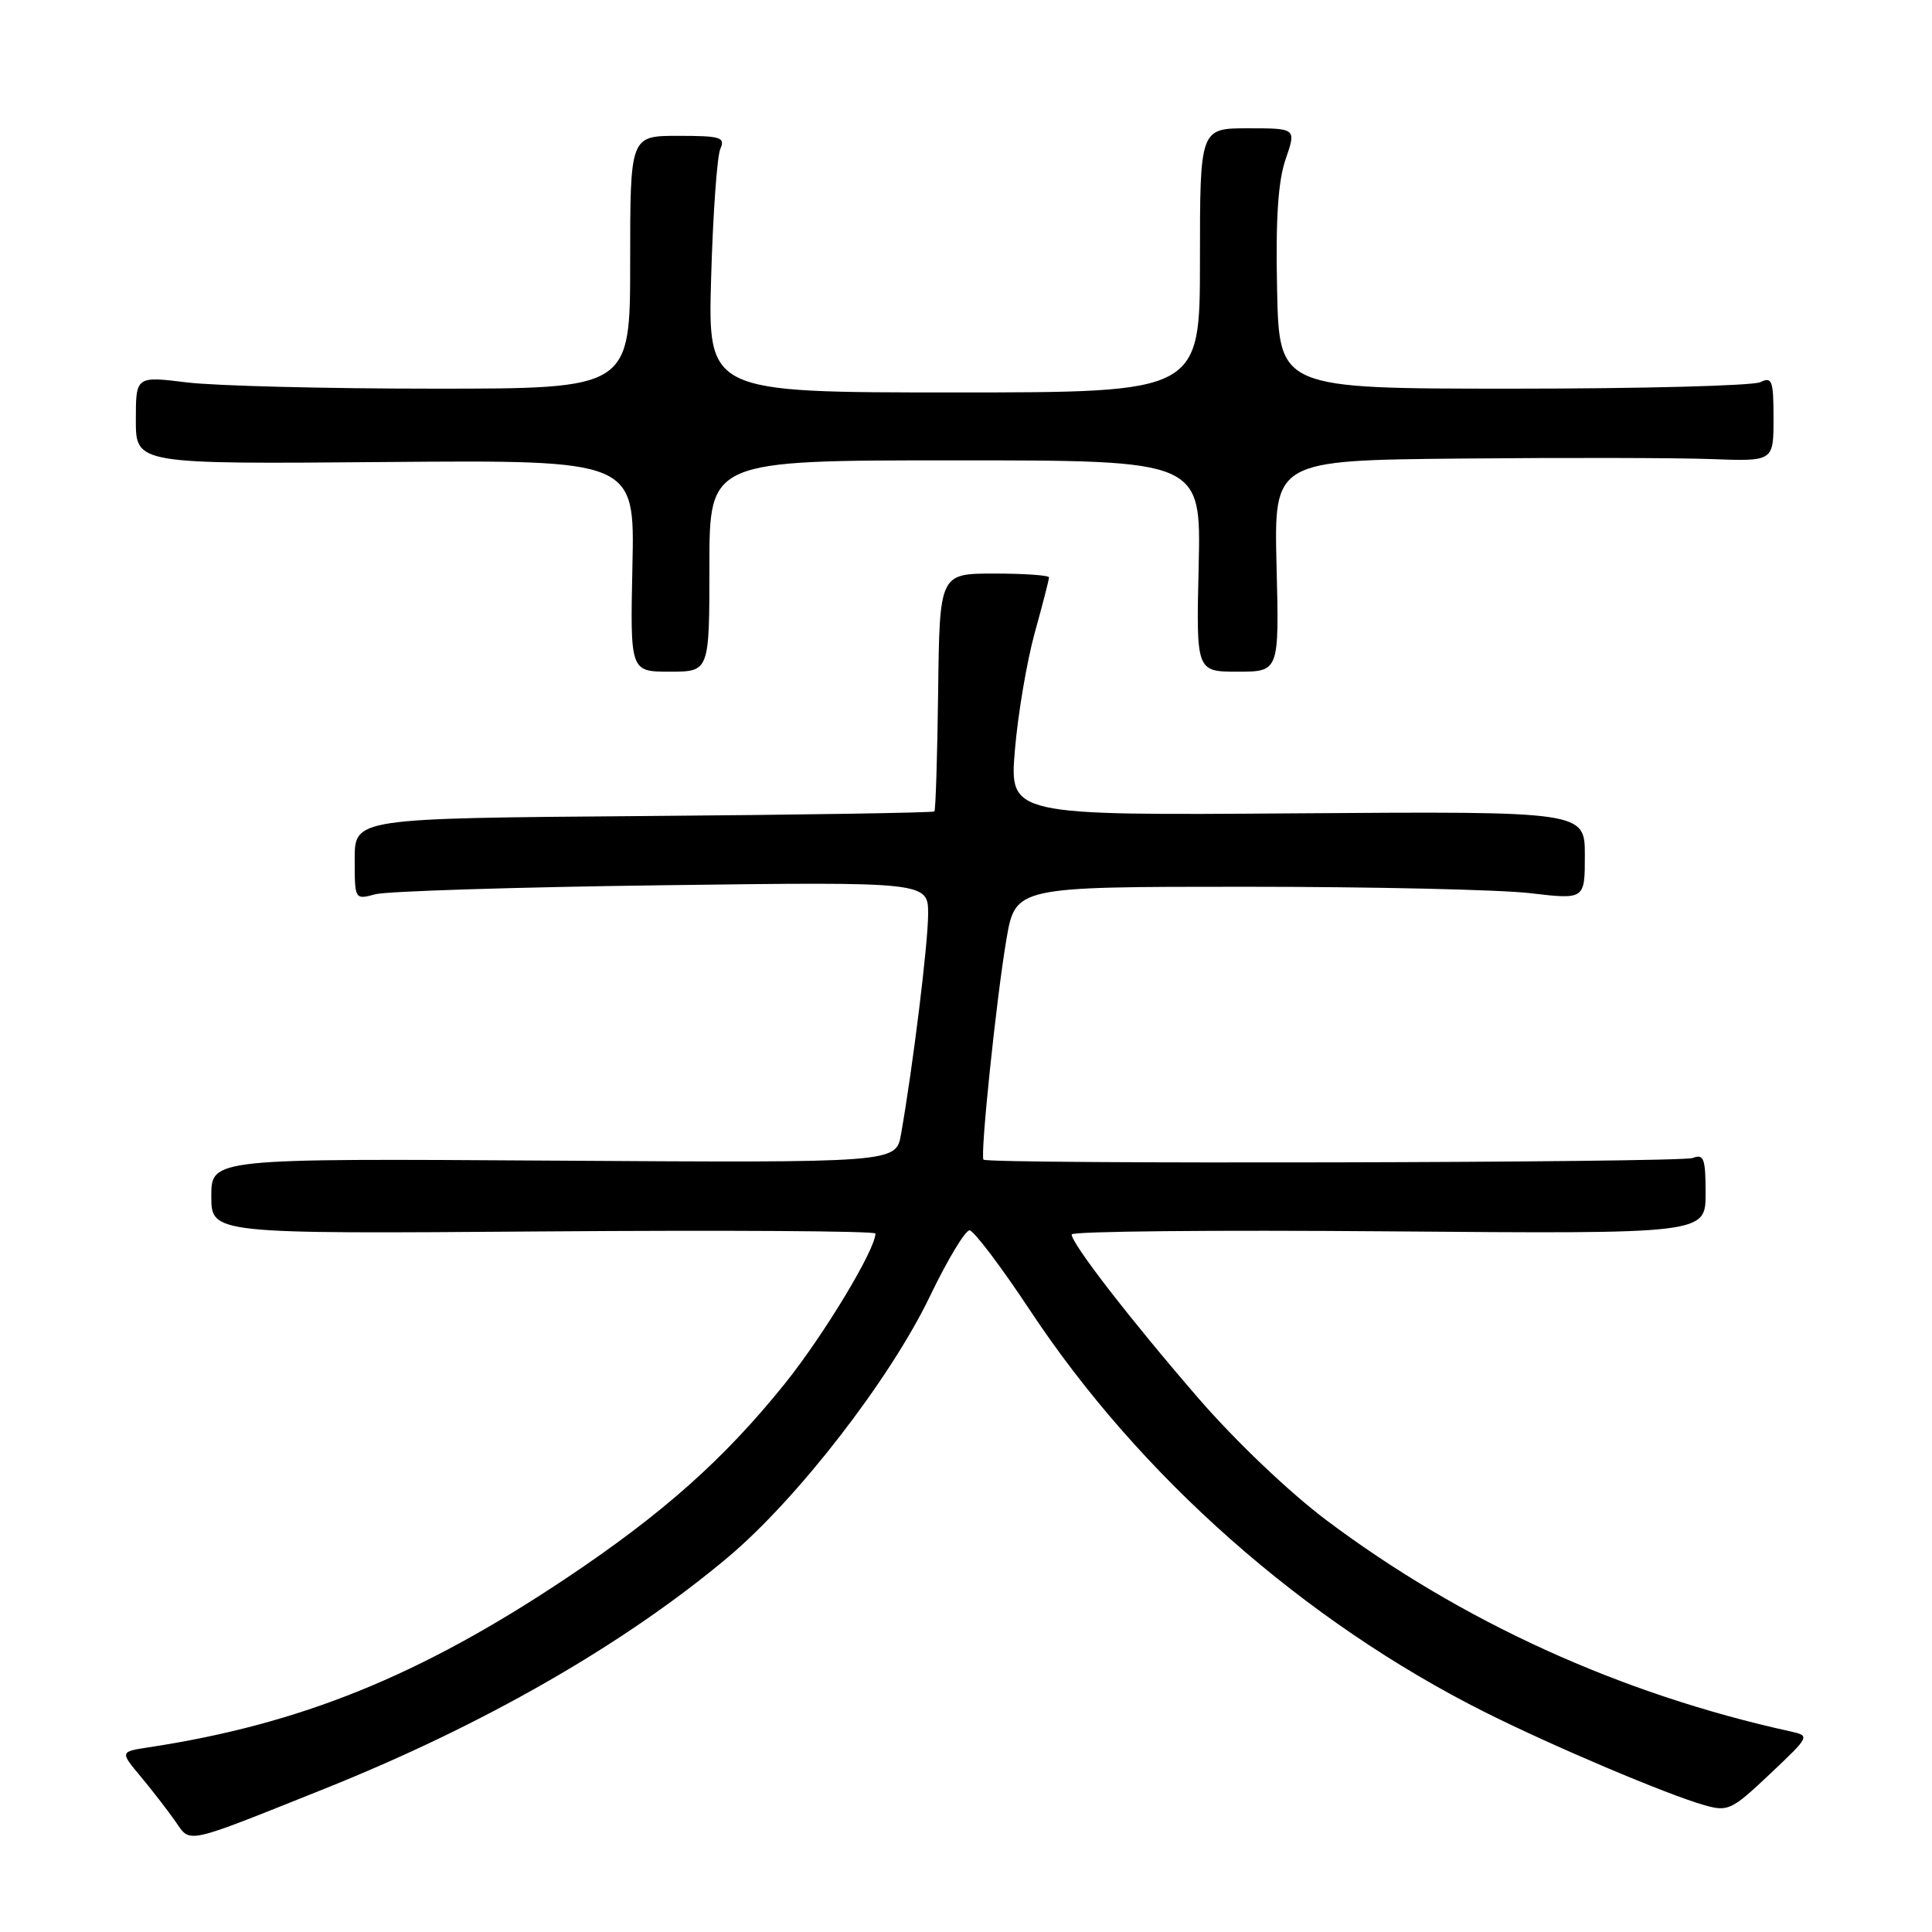 <?xml version="1.0" encoding="UTF-8" standalone="no"?>
<!DOCTYPE svg PUBLIC "-//W3C//DTD SVG 1.1//EN" "http://www.w3.org/Graphics/SVG/1.1/DTD/svg11.dtd" >
<svg xmlns="http://www.w3.org/2000/svg" xmlns:xlink="http://www.w3.org/1999/xlink" version="1.1" viewBox="0 0 256 256">
 <g >
 <path fill="currentColor"
d=" M 43.00 237.02 C 64.07 228.59 82.74 217.87 96.50 206.31 C 105.69 198.58 117.96 182.72 123.22 171.76 C 125.54 166.94 127.90 163.01 128.47 163.03 C 129.03 163.05 132.65 167.83 136.50 173.65 C 151.02 195.61 172.78 214.83 196.72 226.85 C 205.60 231.31 220.90 237.80 225.83 239.19 C 228.97 240.09 229.46 239.85 234.52 235.07 C 239.87 230.01 239.87 230.01 237.19 229.41 C 214.71 224.46 193.67 214.88 175.79 201.46 C 170.87 197.77 163.69 190.93 158.80 185.28 C 149.77 174.84 142.00 164.80 142.00 163.57 C 142.00 163.15 160.90 162.97 184.00 163.16 C 226.00 163.50 226.00 163.50 226.00 158.14 C 226.00 153.50 225.77 152.87 224.29 153.44 C 222.65 154.07 130.95 154.28 130.32 153.66 C 129.85 153.19 132.02 132.32 133.35 124.50 C 134.55 117.50 134.55 117.50 165.02 117.50 C 181.79 117.50 198.76 117.88 202.75 118.35 C 210.00 119.20 210.00 119.20 210.00 113.35 C 210.00 107.50 210.00 107.50 171.88 107.77 C 133.76 108.05 133.76 108.05 134.48 99.39 C 134.88 94.63 136.06 87.65 137.10 83.88 C 138.15 80.11 139.00 76.79 139.00 76.51 C 139.00 76.23 135.74 76.00 131.75 76.00 C 124.50 76.00 124.50 76.00 124.31 91.61 C 124.20 100.19 123.98 107.35 123.81 107.52 C 123.64 107.69 106.29 107.97 85.25 108.13 C 47.00 108.43 47.00 108.43 47.00 113.83 C 47.00 119.23 47.00 119.23 49.75 118.49 C 51.26 118.09 68.36 117.55 87.75 117.30 C 123.00 116.84 123.00 116.84 122.98 121.17 C 122.96 125.16 120.97 141.34 119.39 150.29 C 118.73 154.08 118.73 154.08 73.36 153.79 C 28.00 153.50 28.00 153.50 28.00 158.50 C 28.00 163.50 28.00 163.50 72.00 163.17 C 96.20 162.99 116.00 163.11 116.00 163.45 C 116.00 165.58 109.13 176.96 103.98 183.36 C 95.95 193.35 87.80 200.59 75.00 209.14 C 55.64 222.06 39.82 228.47 19.70 231.53 C 15.89 232.11 15.89 232.11 18.70 235.47 C 20.24 237.32 22.29 239.98 23.26 241.37 C 25.29 244.29 24.31 244.50 43.00 237.02 Z  M 94.00 75.00 C 94.00 61.00 94.00 61.00 126.58 61.00 C 159.15 61.00 159.15 61.00 158.83 75.00 C 158.50 89.00 158.50 89.00 164.00 89.00 C 169.50 89.00 169.50 89.00 169.15 75.00 C 168.81 61.00 168.81 61.00 193.65 60.76 C 207.32 60.63 222.21 60.66 226.75 60.83 C 235.00 61.14 235.00 61.14 235.00 55.46 C 235.00 50.40 234.81 49.88 233.25 50.64 C 232.29 51.11 217.55 51.50 200.50 51.50 C 169.50 51.50 169.50 51.50 169.22 38.35 C 169.02 28.99 169.35 24.01 170.35 21.10 C 171.77 17.00 171.77 17.00 165.38 17.00 C 159.00 17.00 159.00 17.00 159.00 34.50 C 159.00 52.00 159.00 52.00 126.39 52.00 C 93.79 52.00 93.79 52.00 94.23 36.75 C 94.47 28.36 95.02 20.71 95.44 19.75 C 96.13 18.19 95.54 18.00 89.86 18.00 C 83.50 18.00 83.50 18.00 83.50 34.75 C 83.50 51.50 83.50 51.50 57.50 51.50 C 43.20 51.50 28.46 51.13 24.75 50.67 C 18.00 49.84 18.00 49.84 18.00 55.67 C 18.00 61.50 18.00 61.50 51.05 61.22 C 84.11 60.95 84.11 60.95 83.80 74.98 C 83.50 89.00 83.50 89.00 88.75 89.00 C 94.00 89.00 94.00 89.00 94.00 75.00 Z "/>
</g>
</svg>
